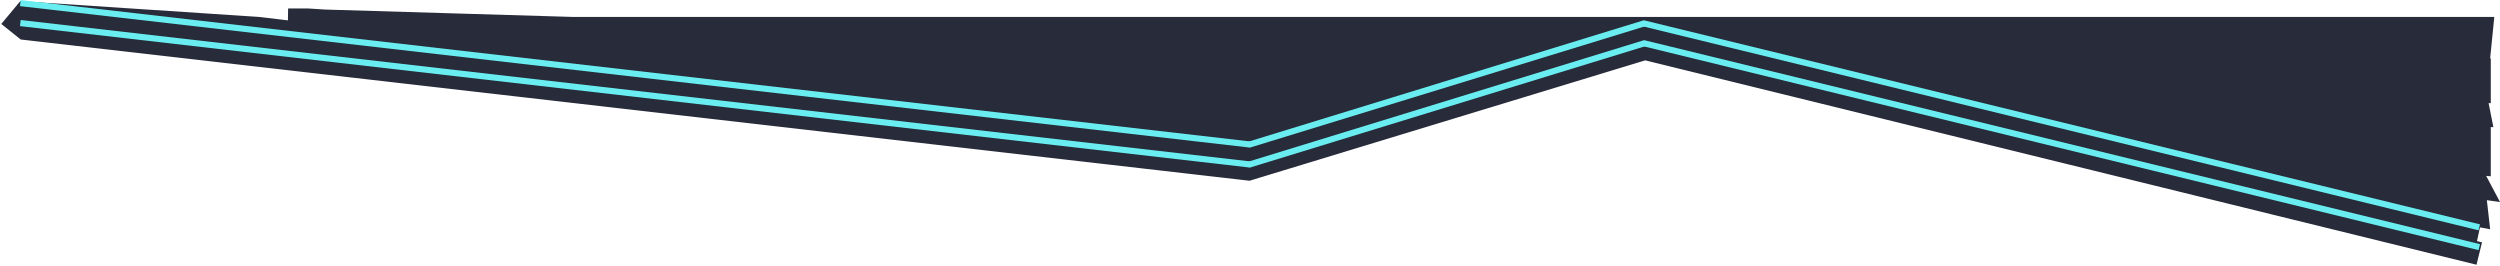<svg width="1627" height="173" viewBox="0 0 1627 173" fill="none" xmlns="http://www.w3.org/2000/svg">
<path d="M77.5 14.5L223 36L771 95L818.5 101.5L1071.5 26.5L1330.5 88.5L1612 155" stroke="#272B3A" stroke-width="15"/>
<path d="M1613.5 165L1342 98.25L1070.5 31.5L1060 34.695L812.5 110L16.5 18.5L11.5 14.5L16.5 8.5L168 18.5L298.5 34L294.5 45.5L156.5 26.5L287 18.5L200 13H187.5L372 18.5H1612H1615L1613.5 33.5L1450 29.5H1092.5M1074.5 29.5H298.5L282.5 26.5L313.5 40H1026.5L352 52L342.5 47.5L985.5 53L991 49.5L931.5 65.5L447.5 62.5L438.5 57L564 73.5L895.5 77L910 73.5L645 87H867L872.5 84.5L757 98H825.5L1074.5 29.5ZM1074.5 29.5H1092.5M1092.5 29.5L1161 40L1613.5 45.5V59.5L1179.5 51.5L1170.5 47L1245 65.5L1613.5 75L1612 67.5L1546.5 65.5L1279 75L1519 84L1613.5 88.5V106.5L1482.5 94L1606 98.25L1430 88.5H1330.5L1322 84H1317L1482.5 103.5L1613.5 122L1609 113.5L1612 140L1513 122L1600.5 127.5L1394 103.5L1371 98.25L1531 132.5L1613.5 150" stroke="#272B3A" stroke-width="15"/>
<path d="M1601.5 129H1604H1600L1604 131.5" stroke="#272B3A" stroke-width="15"/>
<line x1="812.413" y1="94.29" x2="1070.41" y2="15.088" stroke="#6AEDF0" stroke-width="4"/>
<line x1="812.413" y1="107.29" x2="1070.41" y2="28.088" stroke="#6AEDF0" stroke-width="4"/>
<line x1="1069.45" y1="15.164" x2="1613.5" y2="147.95" stroke="#6AEDF0" stroke-width="4"/>
<line x1="1069.47" y1="28.057" x2="1613.53" y2="160.844" stroke="#6AEDF0" stroke-width="4"/>
<line x1="13.229" y1="15.013" x2="813.229" y2="107.013" stroke="#6AEDF0" stroke-width="4"/>
<line x1="13.229" y1="2.013" x2="813.229" y2="94.013" stroke="#6AEDF0" stroke-width="4"/>
</svg>
